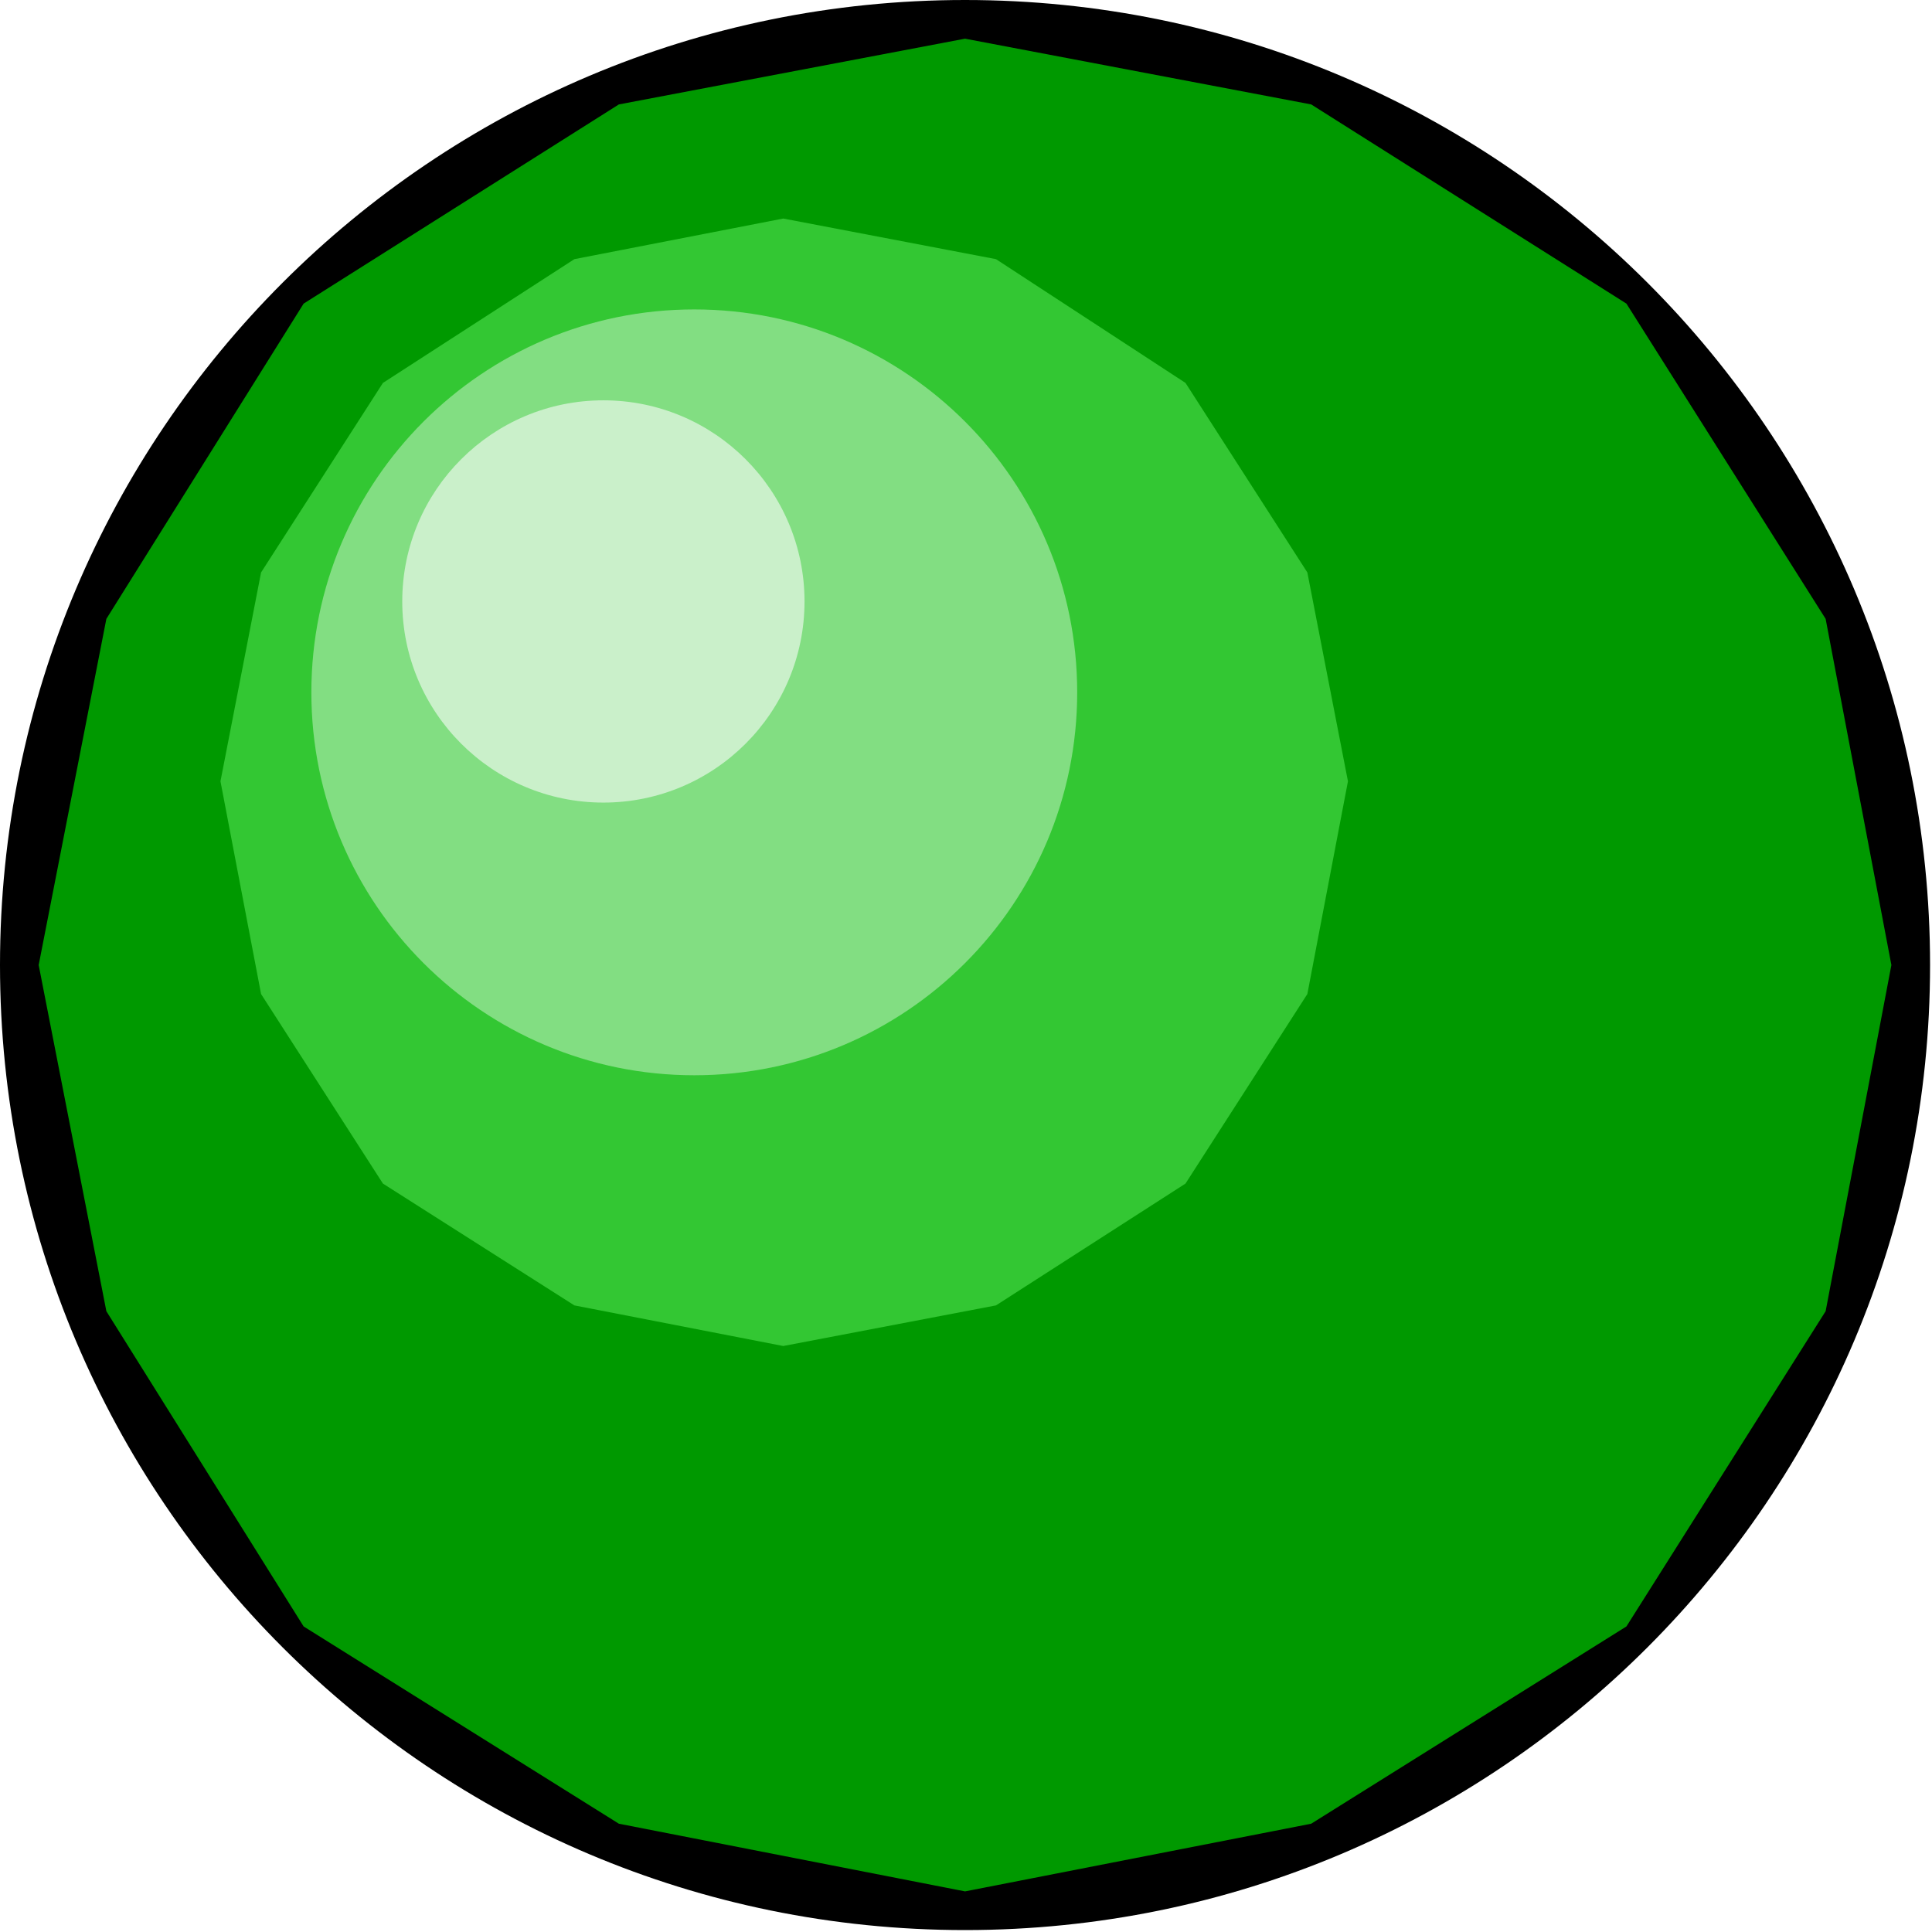 <svg width="150" height="150" viewBox="0 0 150 150" fill="none" xmlns="http://www.w3.org/2000/svg">
<g clip-path="url(#clip0_2109_158404)">
<path d="M74.925 149.85C116.305 149.85 149.85 116.305 149.85 74.925C149.85 33.545 116.305 0 74.925 0C33.545 0 0 33.545 0 74.925C0 116.305 33.545 149.85 74.925 149.85Z" fill="black"/>
<path d="M3.003 74.925L8.258 48.048L23.573 23.573L48.048 8.108L74.925 3.003L101.802 8.108L126.276 23.573L141.742 48.048L146.847 74.925L141.742 101.802L126.276 126.276L101.802 141.592L74.925 146.847L48.048 141.592L23.573 126.276L8.258 101.802L3.003 74.925Z" fill="#009900"/>
<path d="M17.117 60.66L20.27 44.444L29.73 29.73L44.595 20.12L60.811 16.967L77.327 20.12L92.042 29.73L101.502 44.444L104.655 60.66L101.502 77.177L92.042 91.892L77.327 101.351L60.811 104.504L44.595 101.351L29.73 91.892L20.27 77.177L17.117 60.66Z" fill="#33C733"/>
<path d="M53.904 83.483C70.323 83.483 83.633 70.173 83.633 53.754C83.633 37.334 70.323 24.024 53.904 24.024C37.484 24.024 24.174 37.334 24.174 53.754C24.174 70.173 37.484 83.483 53.904 83.483Z" fill="#82DE82"/>
<path d="M46.847 62.312C55.471 62.312 62.463 55.321 62.463 46.697C62.463 38.072 55.471 31.081 46.847 31.081C38.223 31.081 31.231 38.072 31.231 46.697C31.231 55.321 38.223 62.312 46.847 62.312Z" fill="#CAF0CA"/>
</g>
<defs>
<clipPath id="clip0_2109_158404">
<rect width="150" height="150" fill="white"/>
</clipPath>
</defs>
</svg>
